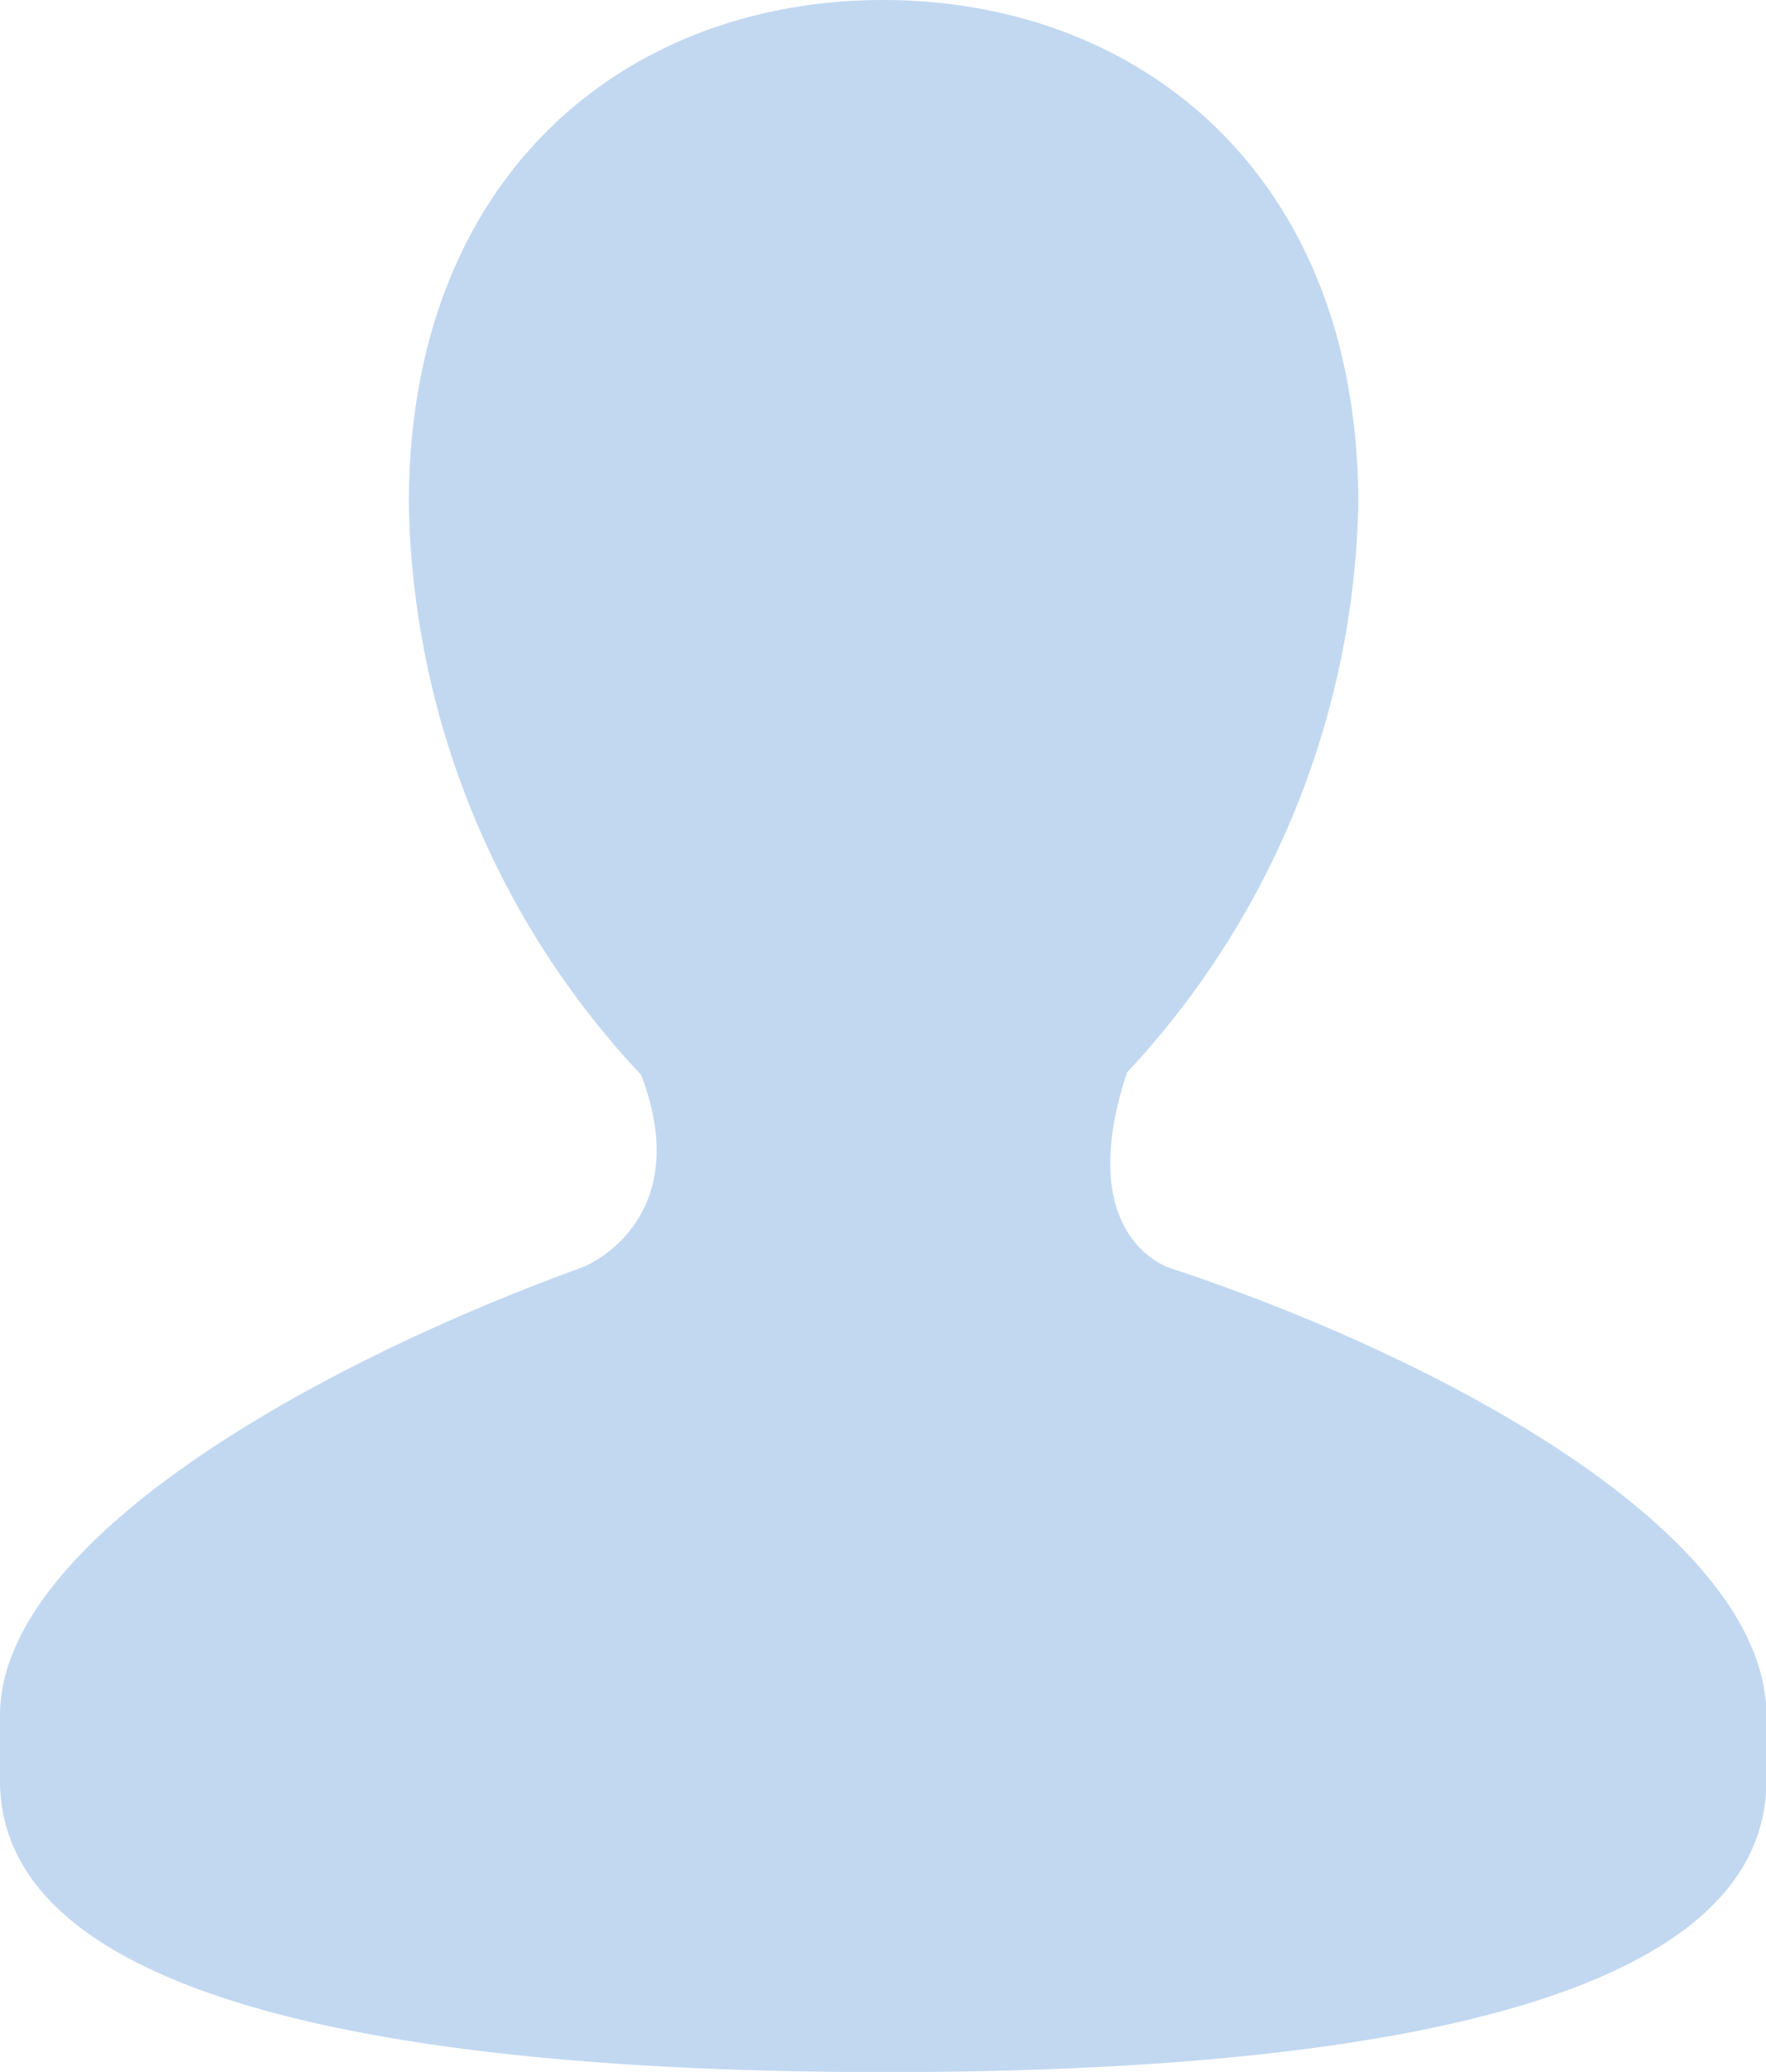 <svg xmlns="http://www.w3.org/2000/svg" xmlns:xlink="http://www.w3.org/1999/xlink" width="18.246" height="21.398" viewBox="0 0 18.246 21.398">
  <defs>
    <clipPath id="clip-path">
      <rect id="사각형_772" data-name="사각형 772" width="18.246" height="21.398" transform="translate(0 0)" fill="none"/>
    </clipPath>
  </defs>
  <g id="그룹_415" data-name="그룹 415" transform="translate(0 0)">
    <g id="그룹_392" data-name="그룹 392" clip-path="url(#clip-path)">
      <path id="패스_494" data-name="패스 494" d="M12.087,13.094c-.133-.043-.968-.42-.446-2.007h-.007a8.857,8.857,0,0,0,2.4-5.881C14.035,1.791,11.764,0,9.124,0s-4.9,1.791-4.9,5.206a8.832,8.832,0,0,0,2.4,5.895c.534,1.4-.421,1.919-.621,1.993C3.244,14.094,0,15.916,0,17.716v.673C0,20.841,4.752,21.4,9.15,21.4s9.1-.557,9.1-3.009v-.673c0-1.854-3.259-3.662-6.16-4.622" fill="#c2d8f1"/>
    </g>
  </g>
</svg>
